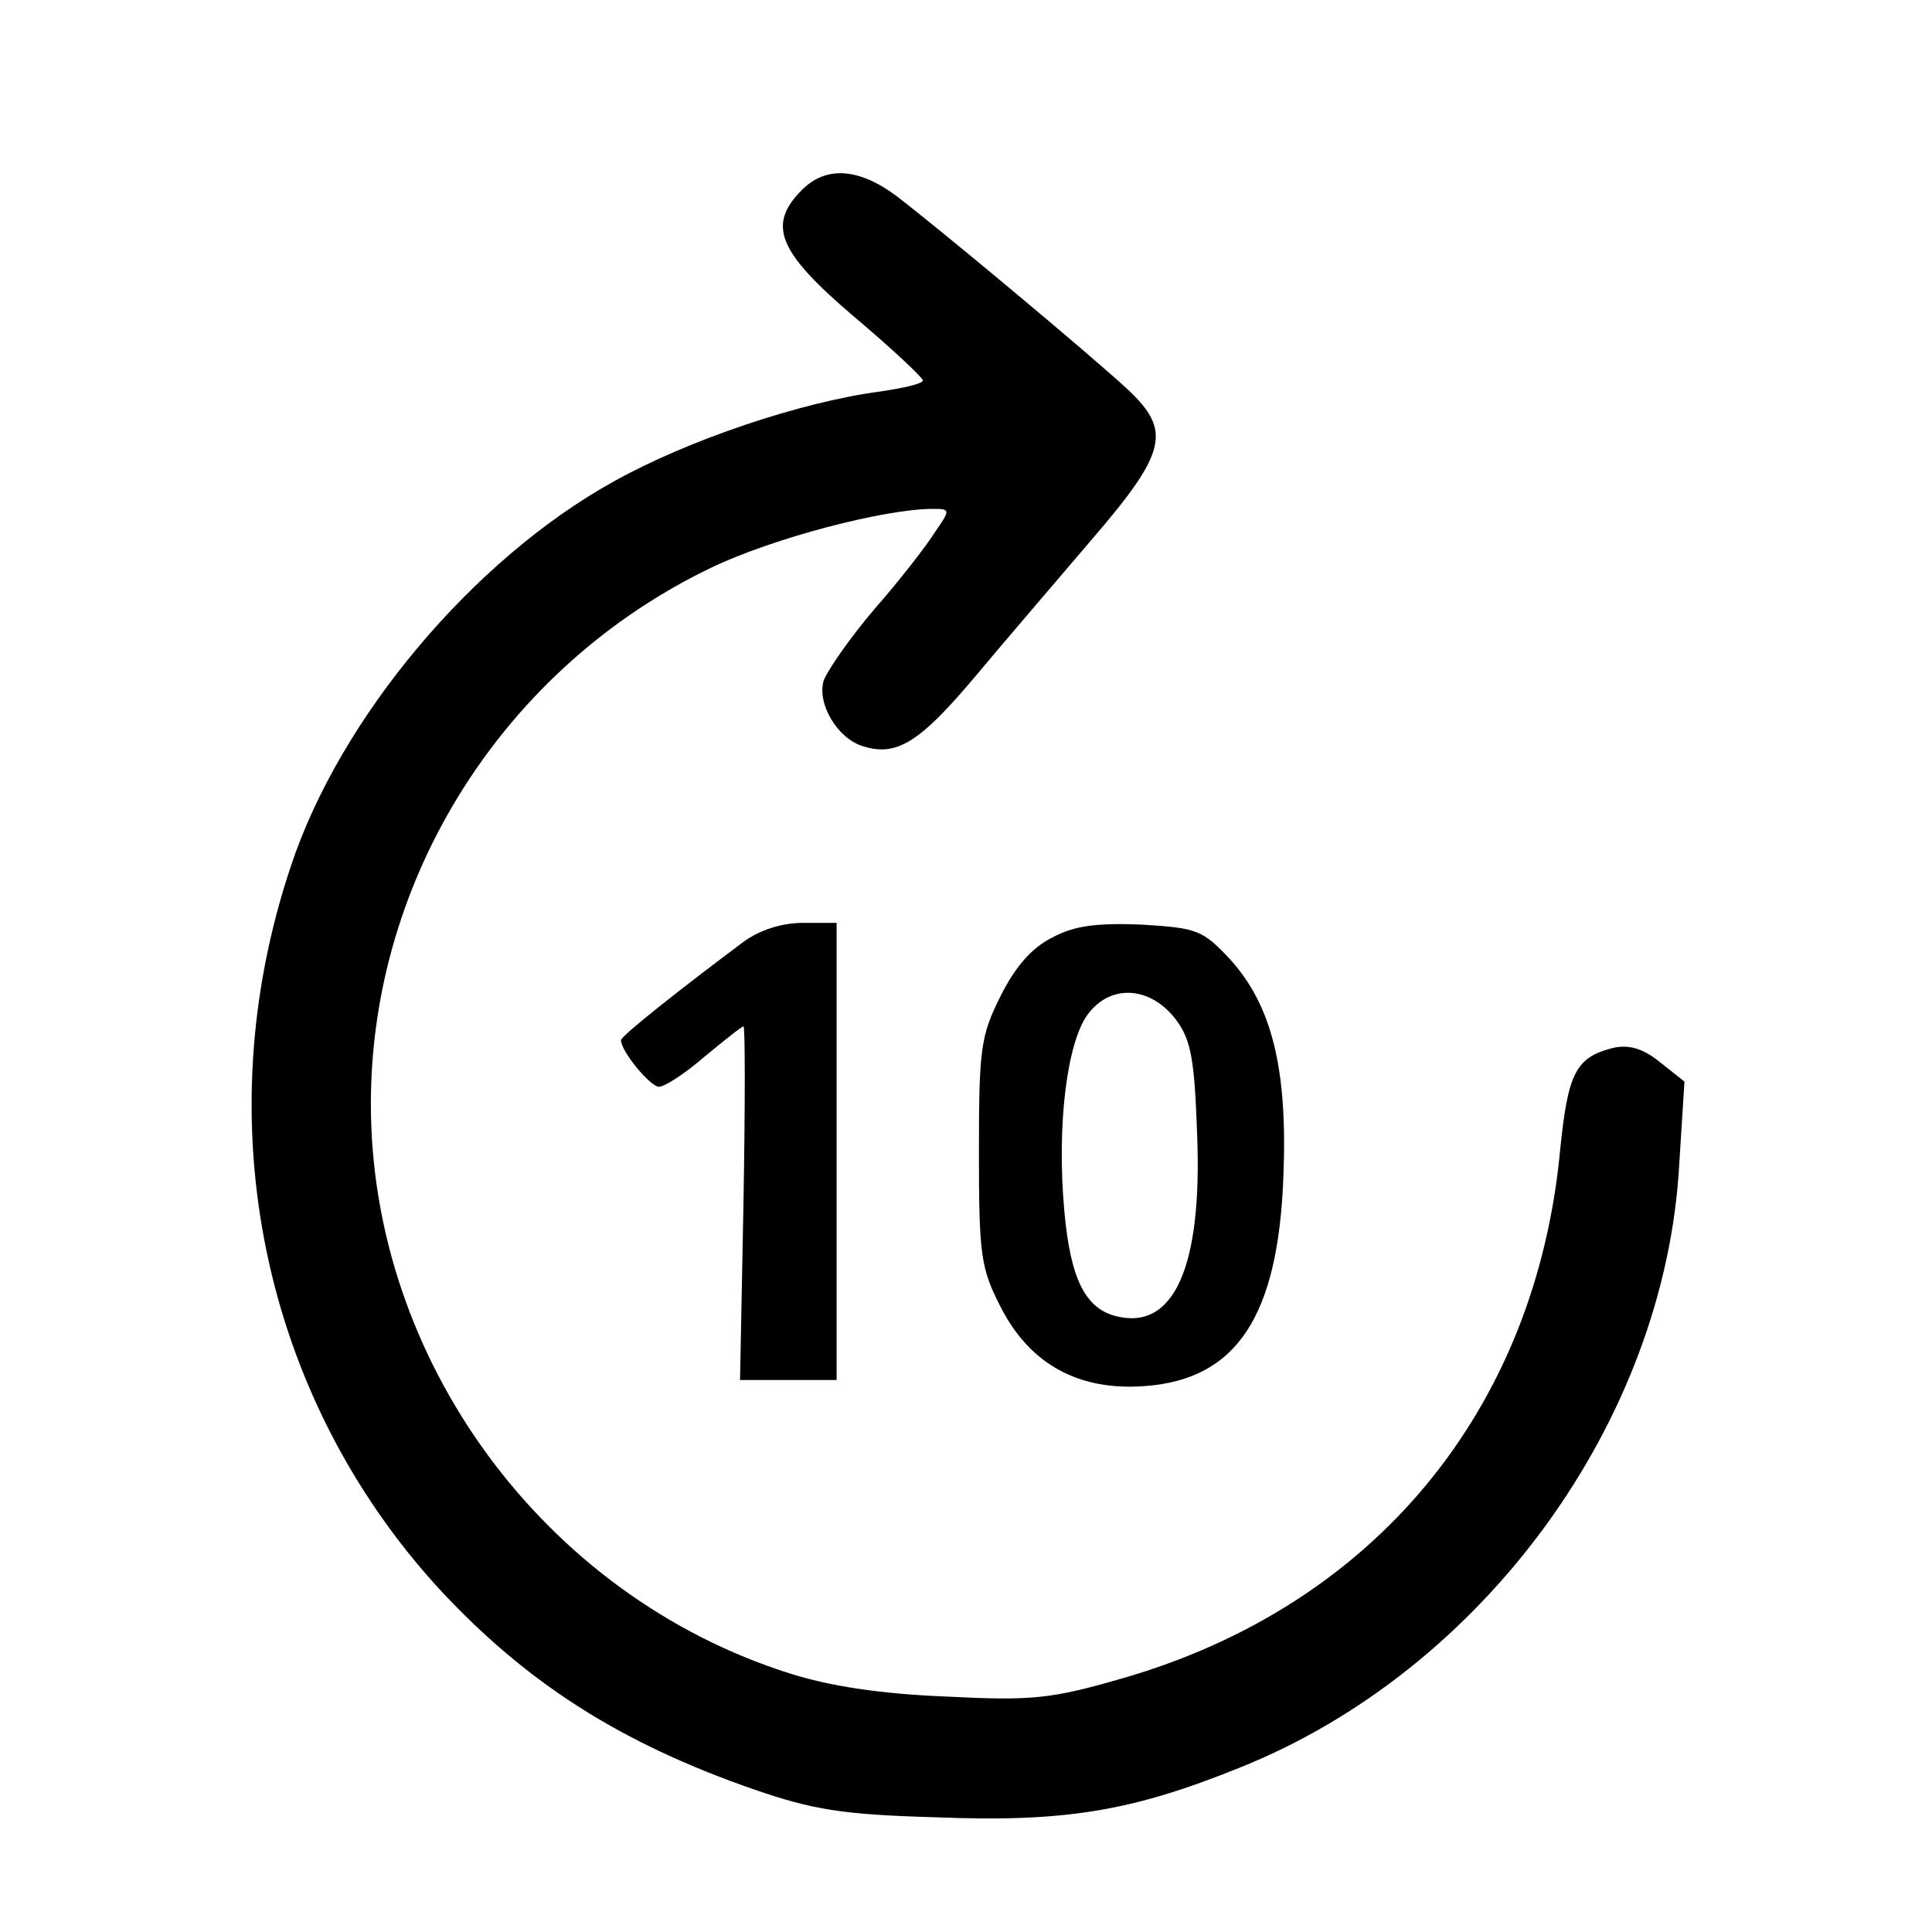 <?xml version="1.0" standalone="no"?>
<!DOCTYPE svg PUBLIC "-//W3C//DTD SVG 20010904//EN"
 "http://www.w3.org/TR/2001/REC-SVG-20010904/DTD/svg10.dtd">
<svg version="1.0" xmlns="http://www.w3.org/2000/svg"
 width="224pt" height="224pt" viewBox="0 0 224 224"
 preserveAspectRatio="xMidYMid meet">

<g transform="translate(0,224) scale(0.1,-0.1)"
fill="#000000" stroke="none">
<path d="M930 2020 c-41 -41 -28 -72 60 -147 44 -37 80 -71 80 -74 0 -4 -23
-9 -50 -13 -91 -12 -222 -56 -308 -104 -163 -90 -318 -274 -375 -447 -99 -296
-33 -613 172 -837 101 -109 210 -179 366 -233 67 -23 101 -29 210 -32 149 -6
227 7 351 57 284 113 495 403 511 701 l6 95 -29 23 c-20 16 -36 20 -54 16 -43
-11 -52 -29 -61 -117 -28 -303 -216 -530 -508 -614 -83 -24 -105 -26 -204 -21
-76 3 -135 12 -182 27 -284 90 -485 363 -485 660 0 263 155 507 395 622 71 34
200 68 257 68 20 0 20 -1 2 -27 -10 -16 -41 -56 -70 -89 -29 -34 -55 -72 -59
-83 -8 -27 16 -67 45 -76 40 -13 67 5 131 81 35 42 97 114 137 161 85 99 90
124 40 171 -44 41 -224 191 -269 225 -43 32 -81 35 -109 7z"/>
<path d="M862 1148 c-71 -53 -142 -109 -142 -114 0 -13 34 -54 44 -54 7 0 31
16 53 35 23 19 43 35 45 35 2 0 2 -92 0 -205 l-4 -205 56 0 56 0 0 265 0 265
-39 0 c-24 0 -50 -8 -69 -22z"/>
<path d="M1220 1153 c-24 -12 -43 -34 -60 -68 -23 -46 -25 -61 -25 -180 0
-120 2 -135 25 -180 34 -67 91 -98 168 -92 106 8 154 81 160 243 5 124 -13
198 -62 252 -32 34 -38 36 -102 40 -52 2 -78 -1 -104 -15z m144 -96 c17 -23
21 -46 24 -133 6 -153 -27 -227 -94 -210 -36 9 -53 44 -60 122 -9 99 3 197 28
229 27 35 73 31 102 -8z"/>
</g>
</svg>
